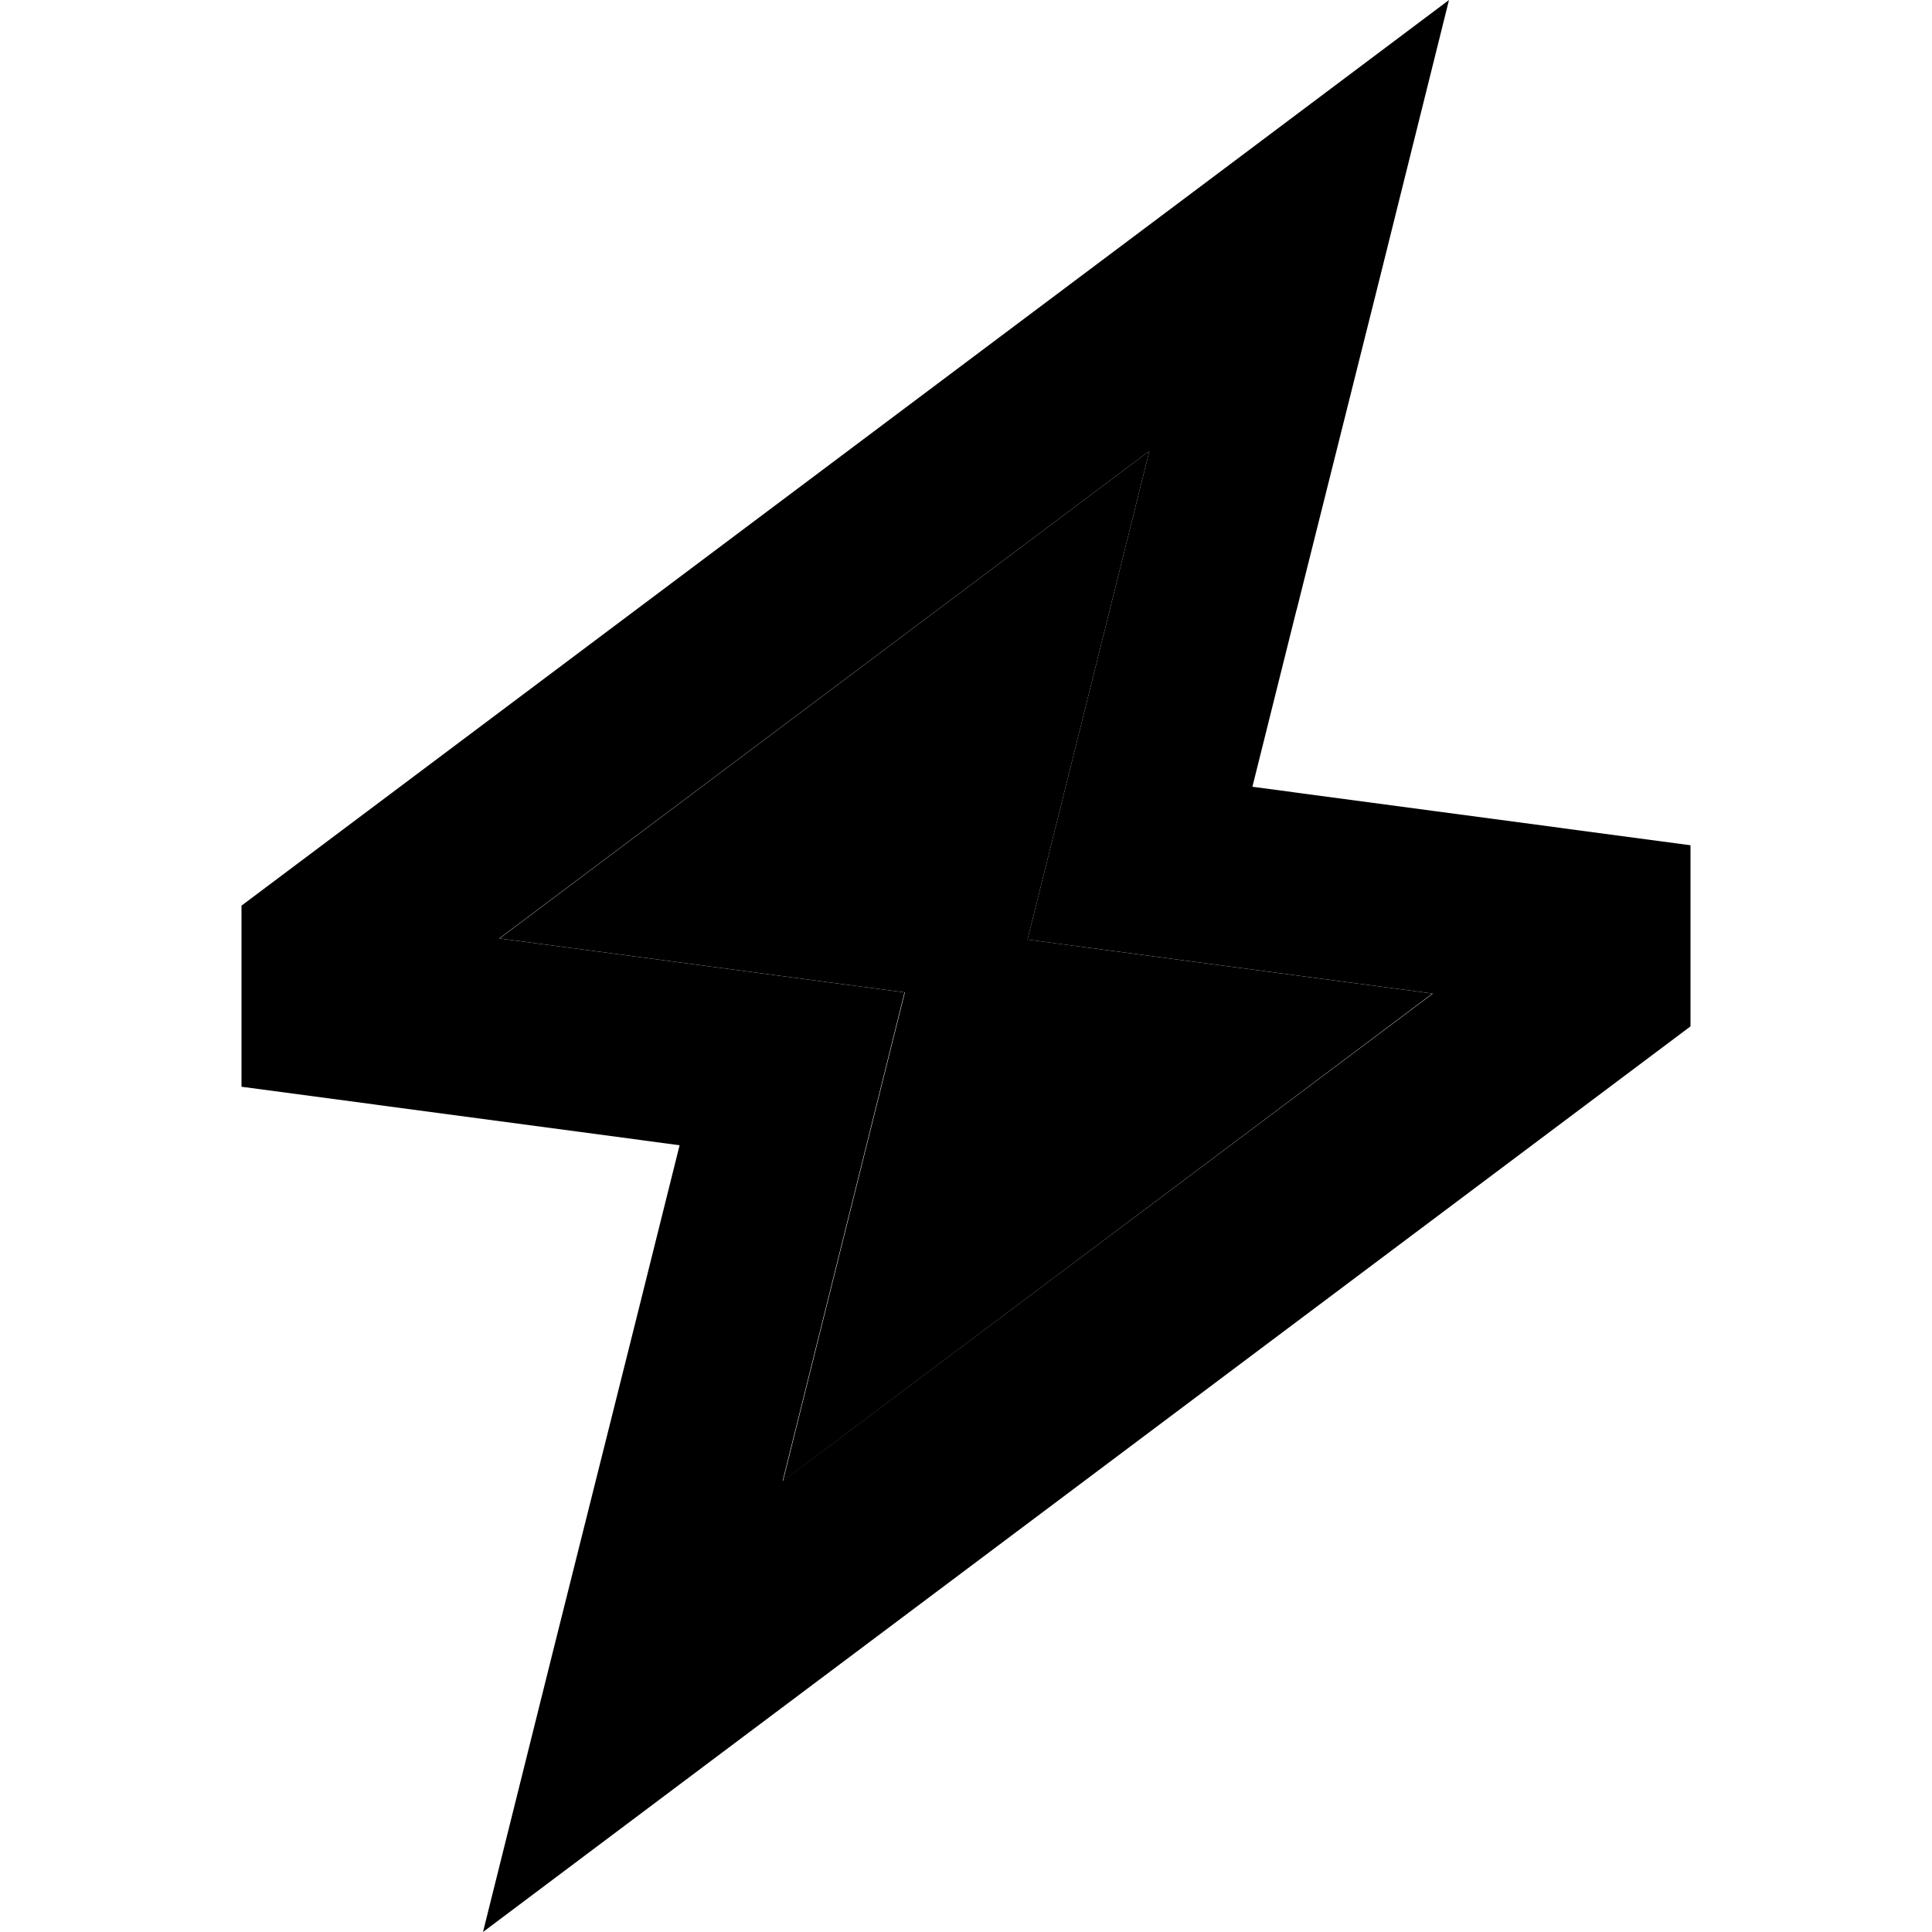 <svg xmlns="http://www.w3.org/2000/svg" width="24" height="24" viewBox="0 0 448 512"><path class="pr-icon-duotone-secondary" d="M100.4 248.7l54.1 7.2 53.3 7.1-13 52.1-19.3 77.4L347.6 263.3l-54.1-7.2L240.3 249l13-52.1 19.3-77.4L100.4 248.7z"/><path class="pr-icon-duotone-primary" d="M311.6 161.7l22-87.8L352 0 291.1 45.7 32 240l0 48 68.2 9.1 47.9 6.4-11.7 46.9-22 87.8L96 512l60.9-45.7L416 272l0-48-68.2-9.1-47.9-6.4 11.7-46.9zm36 101.7L175.4 392.5l19.3-77.4 13-52.1-53.3-7.1-54.1-7.2L272.6 119.5l-19.3 77.4-13 52.1 53.3 7.1 54.1 7.2z"/></svg>